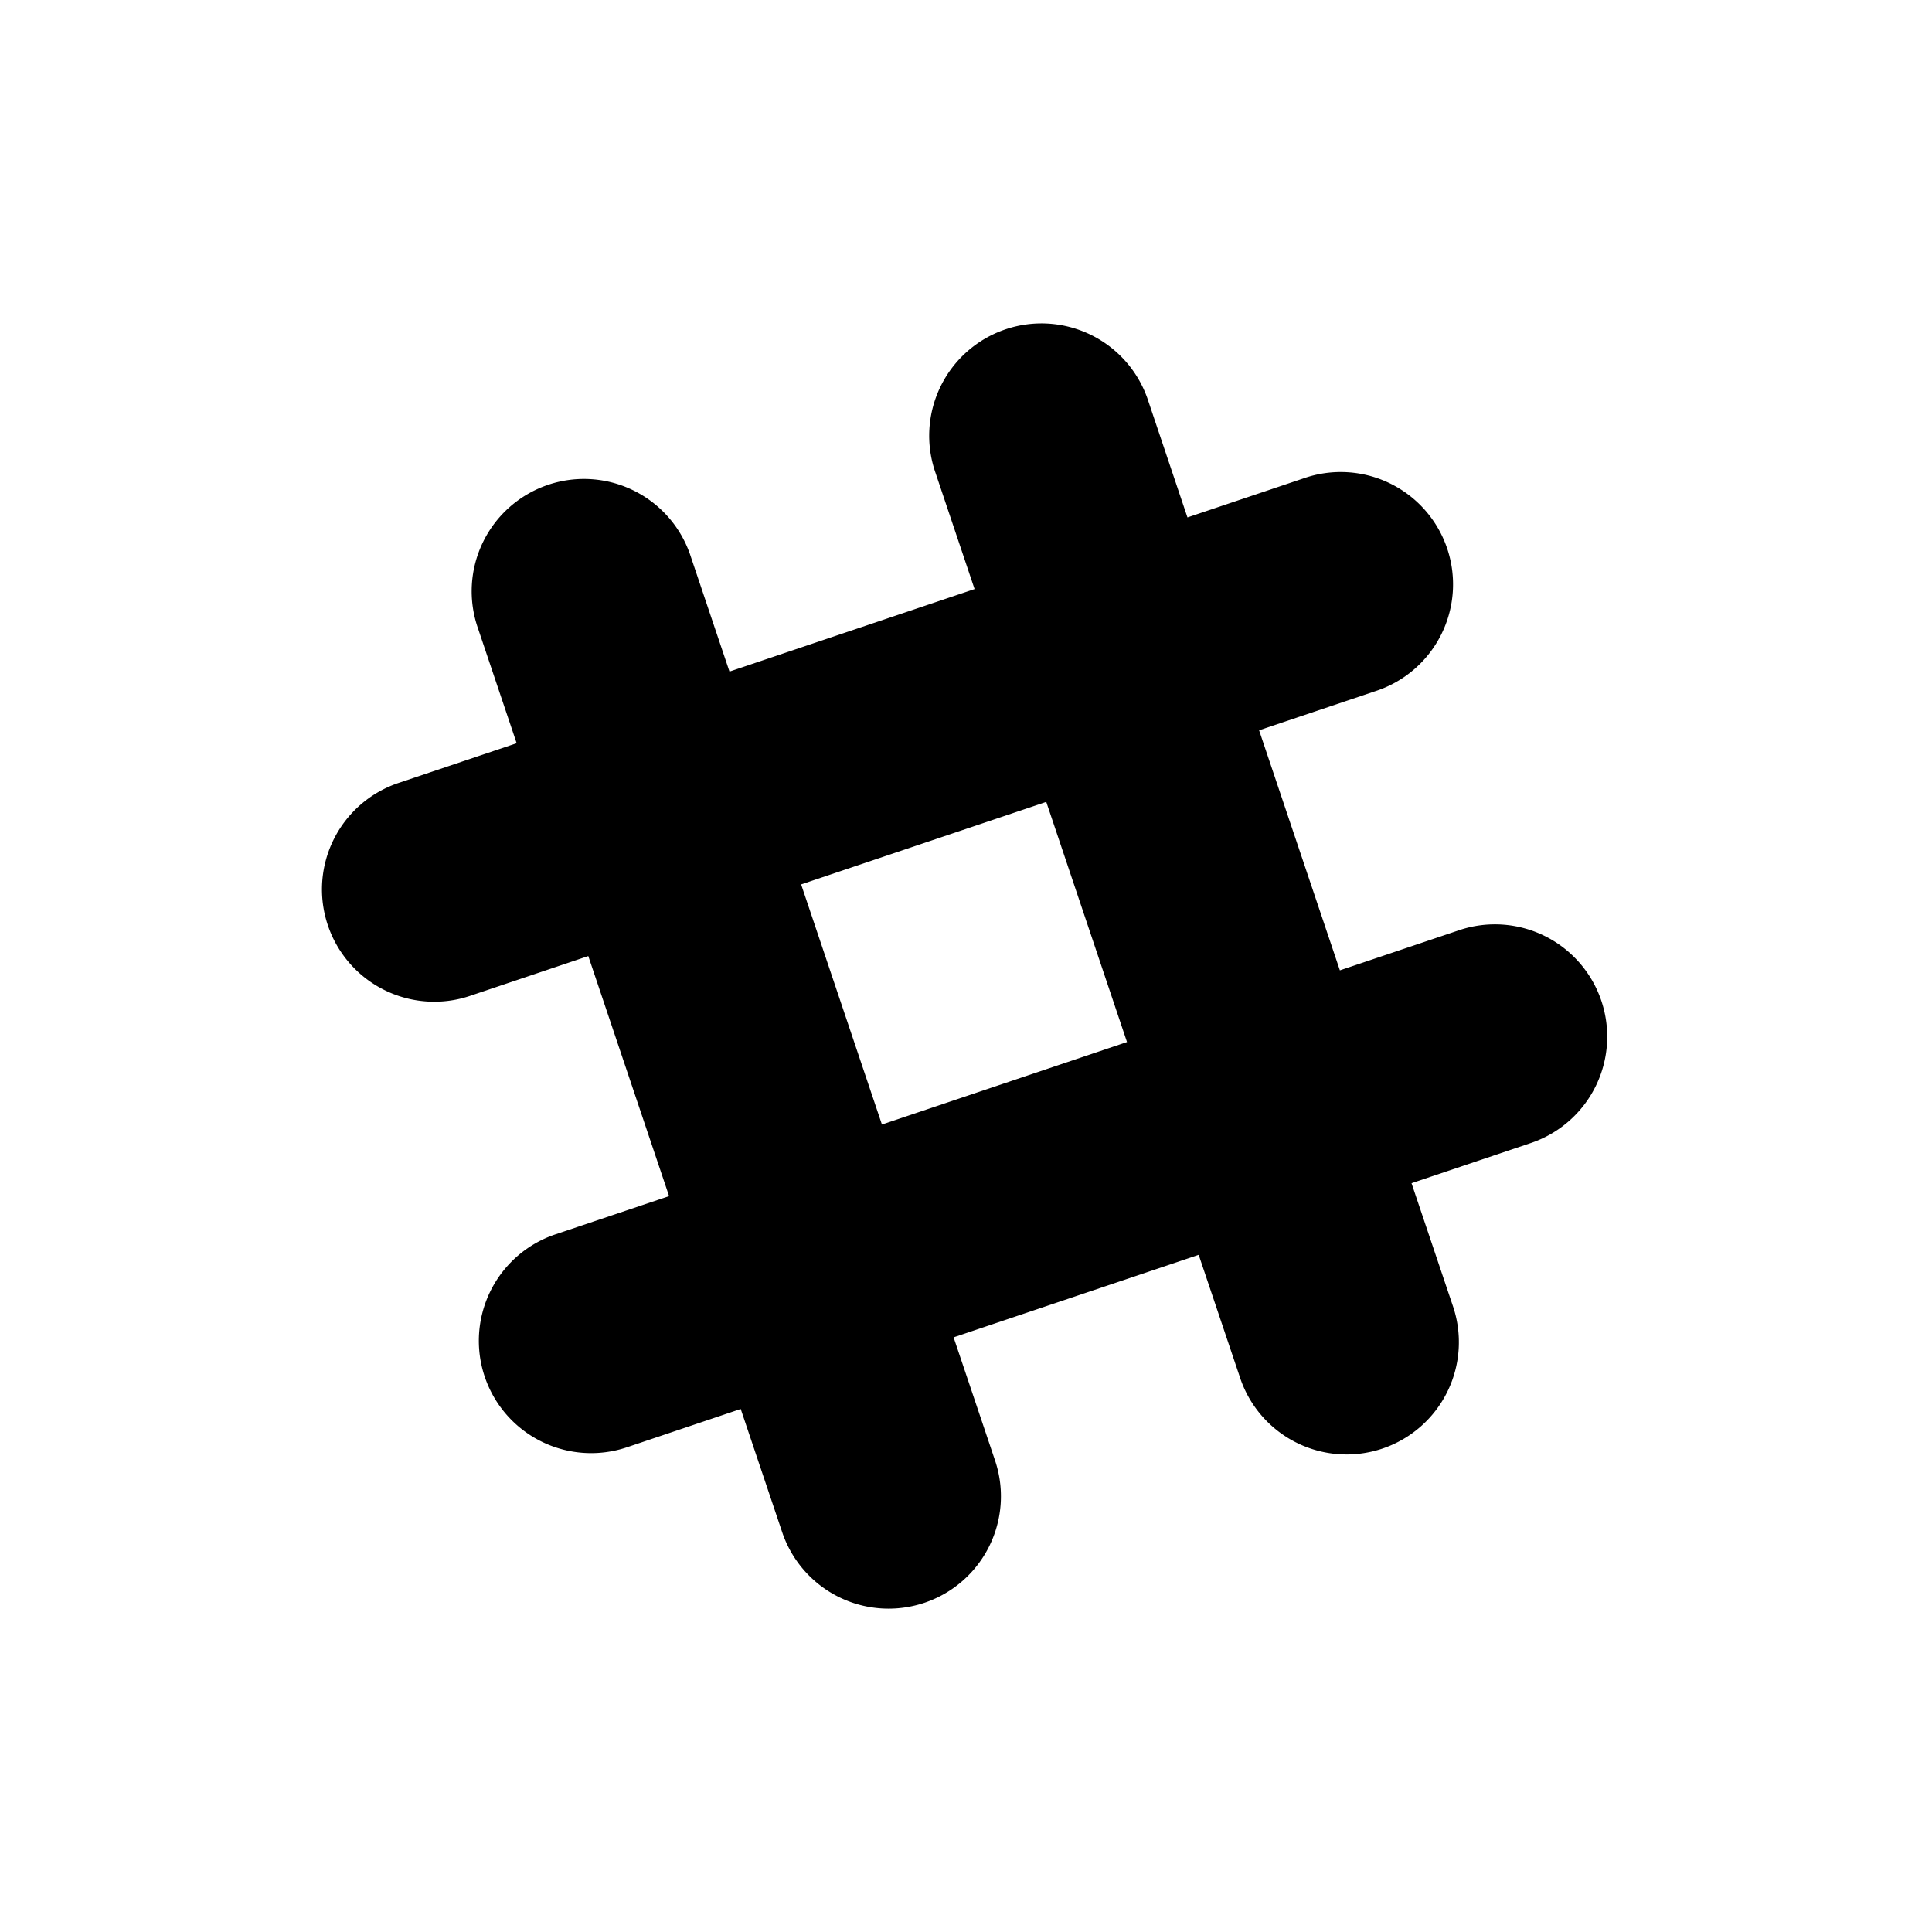 <svg xmlns="http://www.w3.org/2000/svg" width="48" height="48" viewBox="0 0 48 48"><path d="M39.785 24.865a2.79 2.79 0 0 0-3.534-1.754l-2.962.997-2.007-5.964 2.885-.971a2.79 2.79 0 1 0-1.78-5.288l-2.885.97-.971-2.886a2.79 2.79 0 1 0-5.288 1.78l.97 2.886-6.089 2.05-.96-2.852a2.79 2.79 0 1 0-5.288 1.78l.96 2.852-2.903.977a2.79 2.79 0 1 0 1.78 5.288l2.903-.977 2.007 5.964-2.826.951a2.79 2.79 0 1 0 1.78 5.289l2.826-.951 1.03 3.06a2.79 2.79 0 1 0 5.289-1.78l-1.03-3.06 6.089-2.05 1.019 3.026a2.79 2.79 0 1 0 5.288-1.78l-1.019-3.026 2.962-.997a2.79 2.79 0 0 0 1.754-3.534zm-17.874 3.072l-2.007-5.964 6.09-2.05L28 25.889l-6.09 2.05z"/></svg>